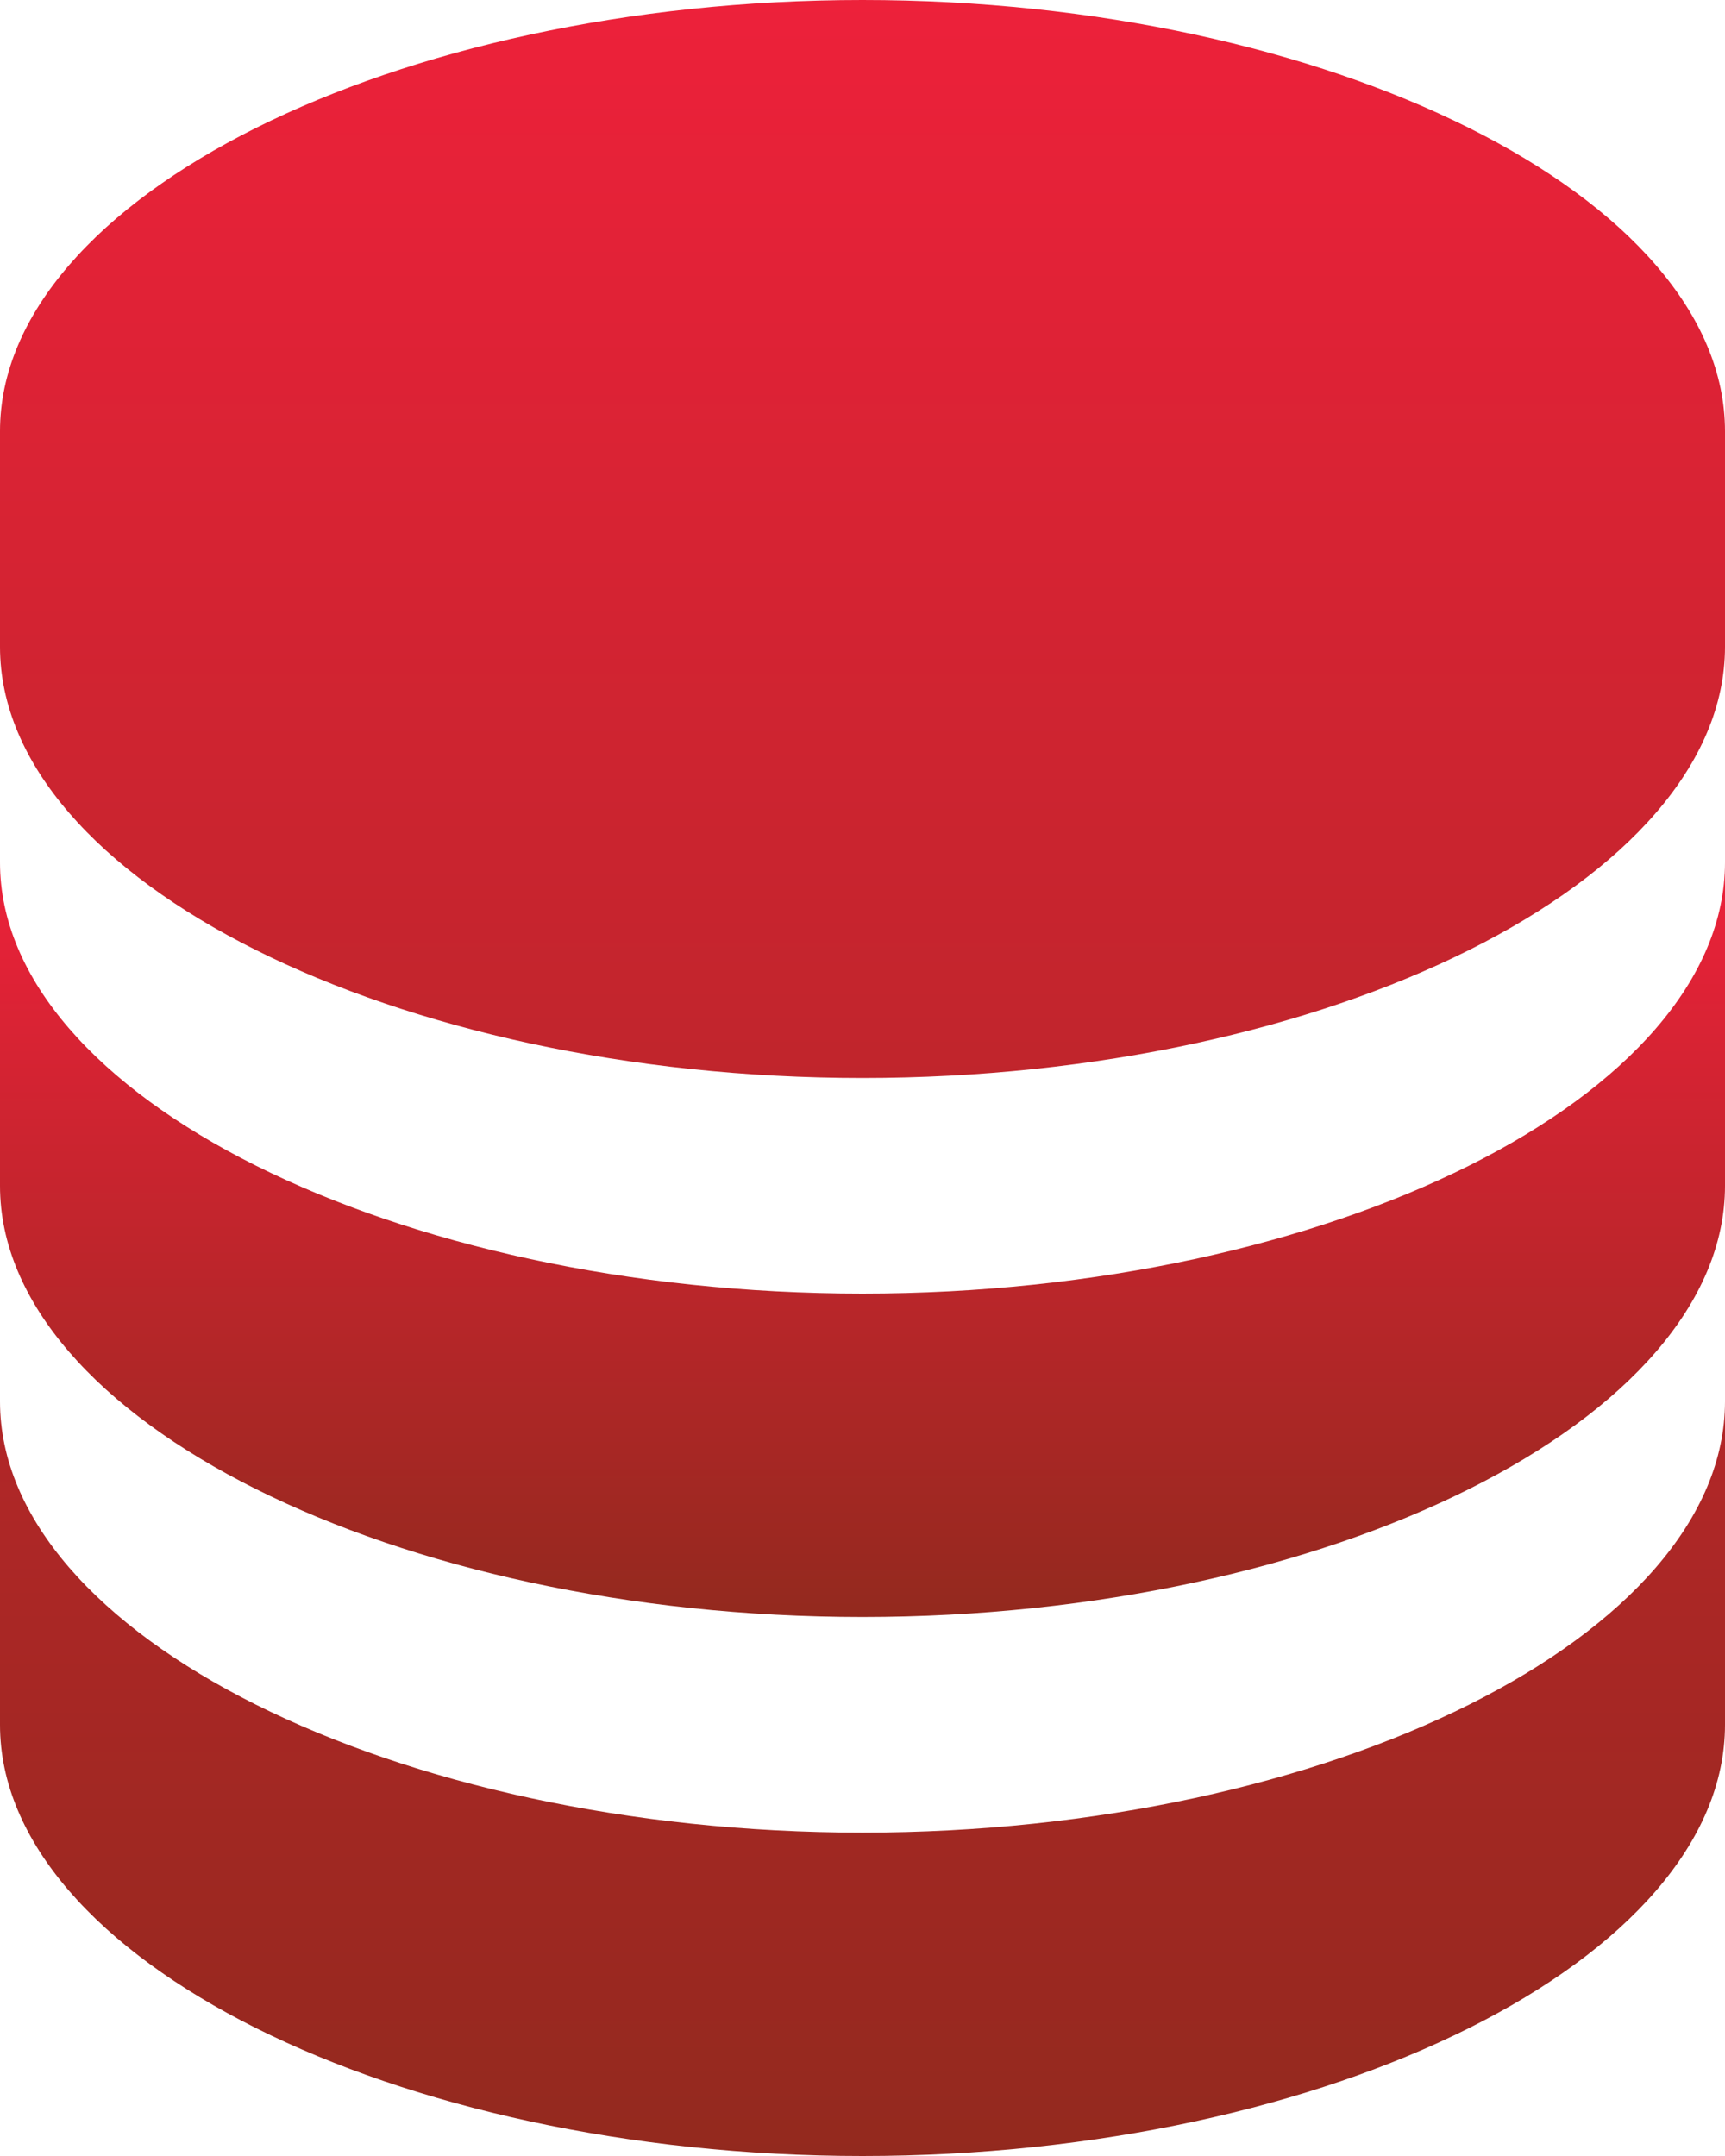 <svg width="40" height="50" viewBox="0 0 40 50" fill="none" xmlns="http://www.w3.org/2000/svg">
<path d="M40 20C40 25.42 30.843 30 20 30C9.158 30 0 25.42 0 20V27.5C0 32.92 9.158 37.5 20 37.5C30.843 37.5 40 32.92 40 27.5V20Z" fill="url(#paint0_linear_13_496)"/>
<path d="M40 10C40 4.58 30.843 0 20 0C9.158 0 0 4.58 0 10V15C0 20.42 9.158 25 20 25C30.843 25 40 20.42 40 15V10ZM20 42.5C9.158 42.5 0 37.92 0 32.5V40C0 45.42 9.158 50 20 50C30.843 50 40 45.42 40 40V32.5C40 37.92 30.843 42.5 20 42.5Z" fill="url(#paint1_linear_13_496)"/>
<defs>
<linearGradient id="paint0_linear_13_496" x1="20" y1="20" x2="20" y2="37.5" gradientUnits="userSpaceOnUse">
<stop stop-color="#ED213A"/>
<stop offset="1" stop-color="#93291E"/>
</linearGradient>
<linearGradient id="paint1_linear_13_496" x1="20" y1="0" x2="20" y2="50" gradientUnits="userSpaceOnUse">
<stop stop-color="#ED213A"/>
<stop offset="1" stop-color="#93291E"/>
</linearGradient>
</defs>
</svg>
